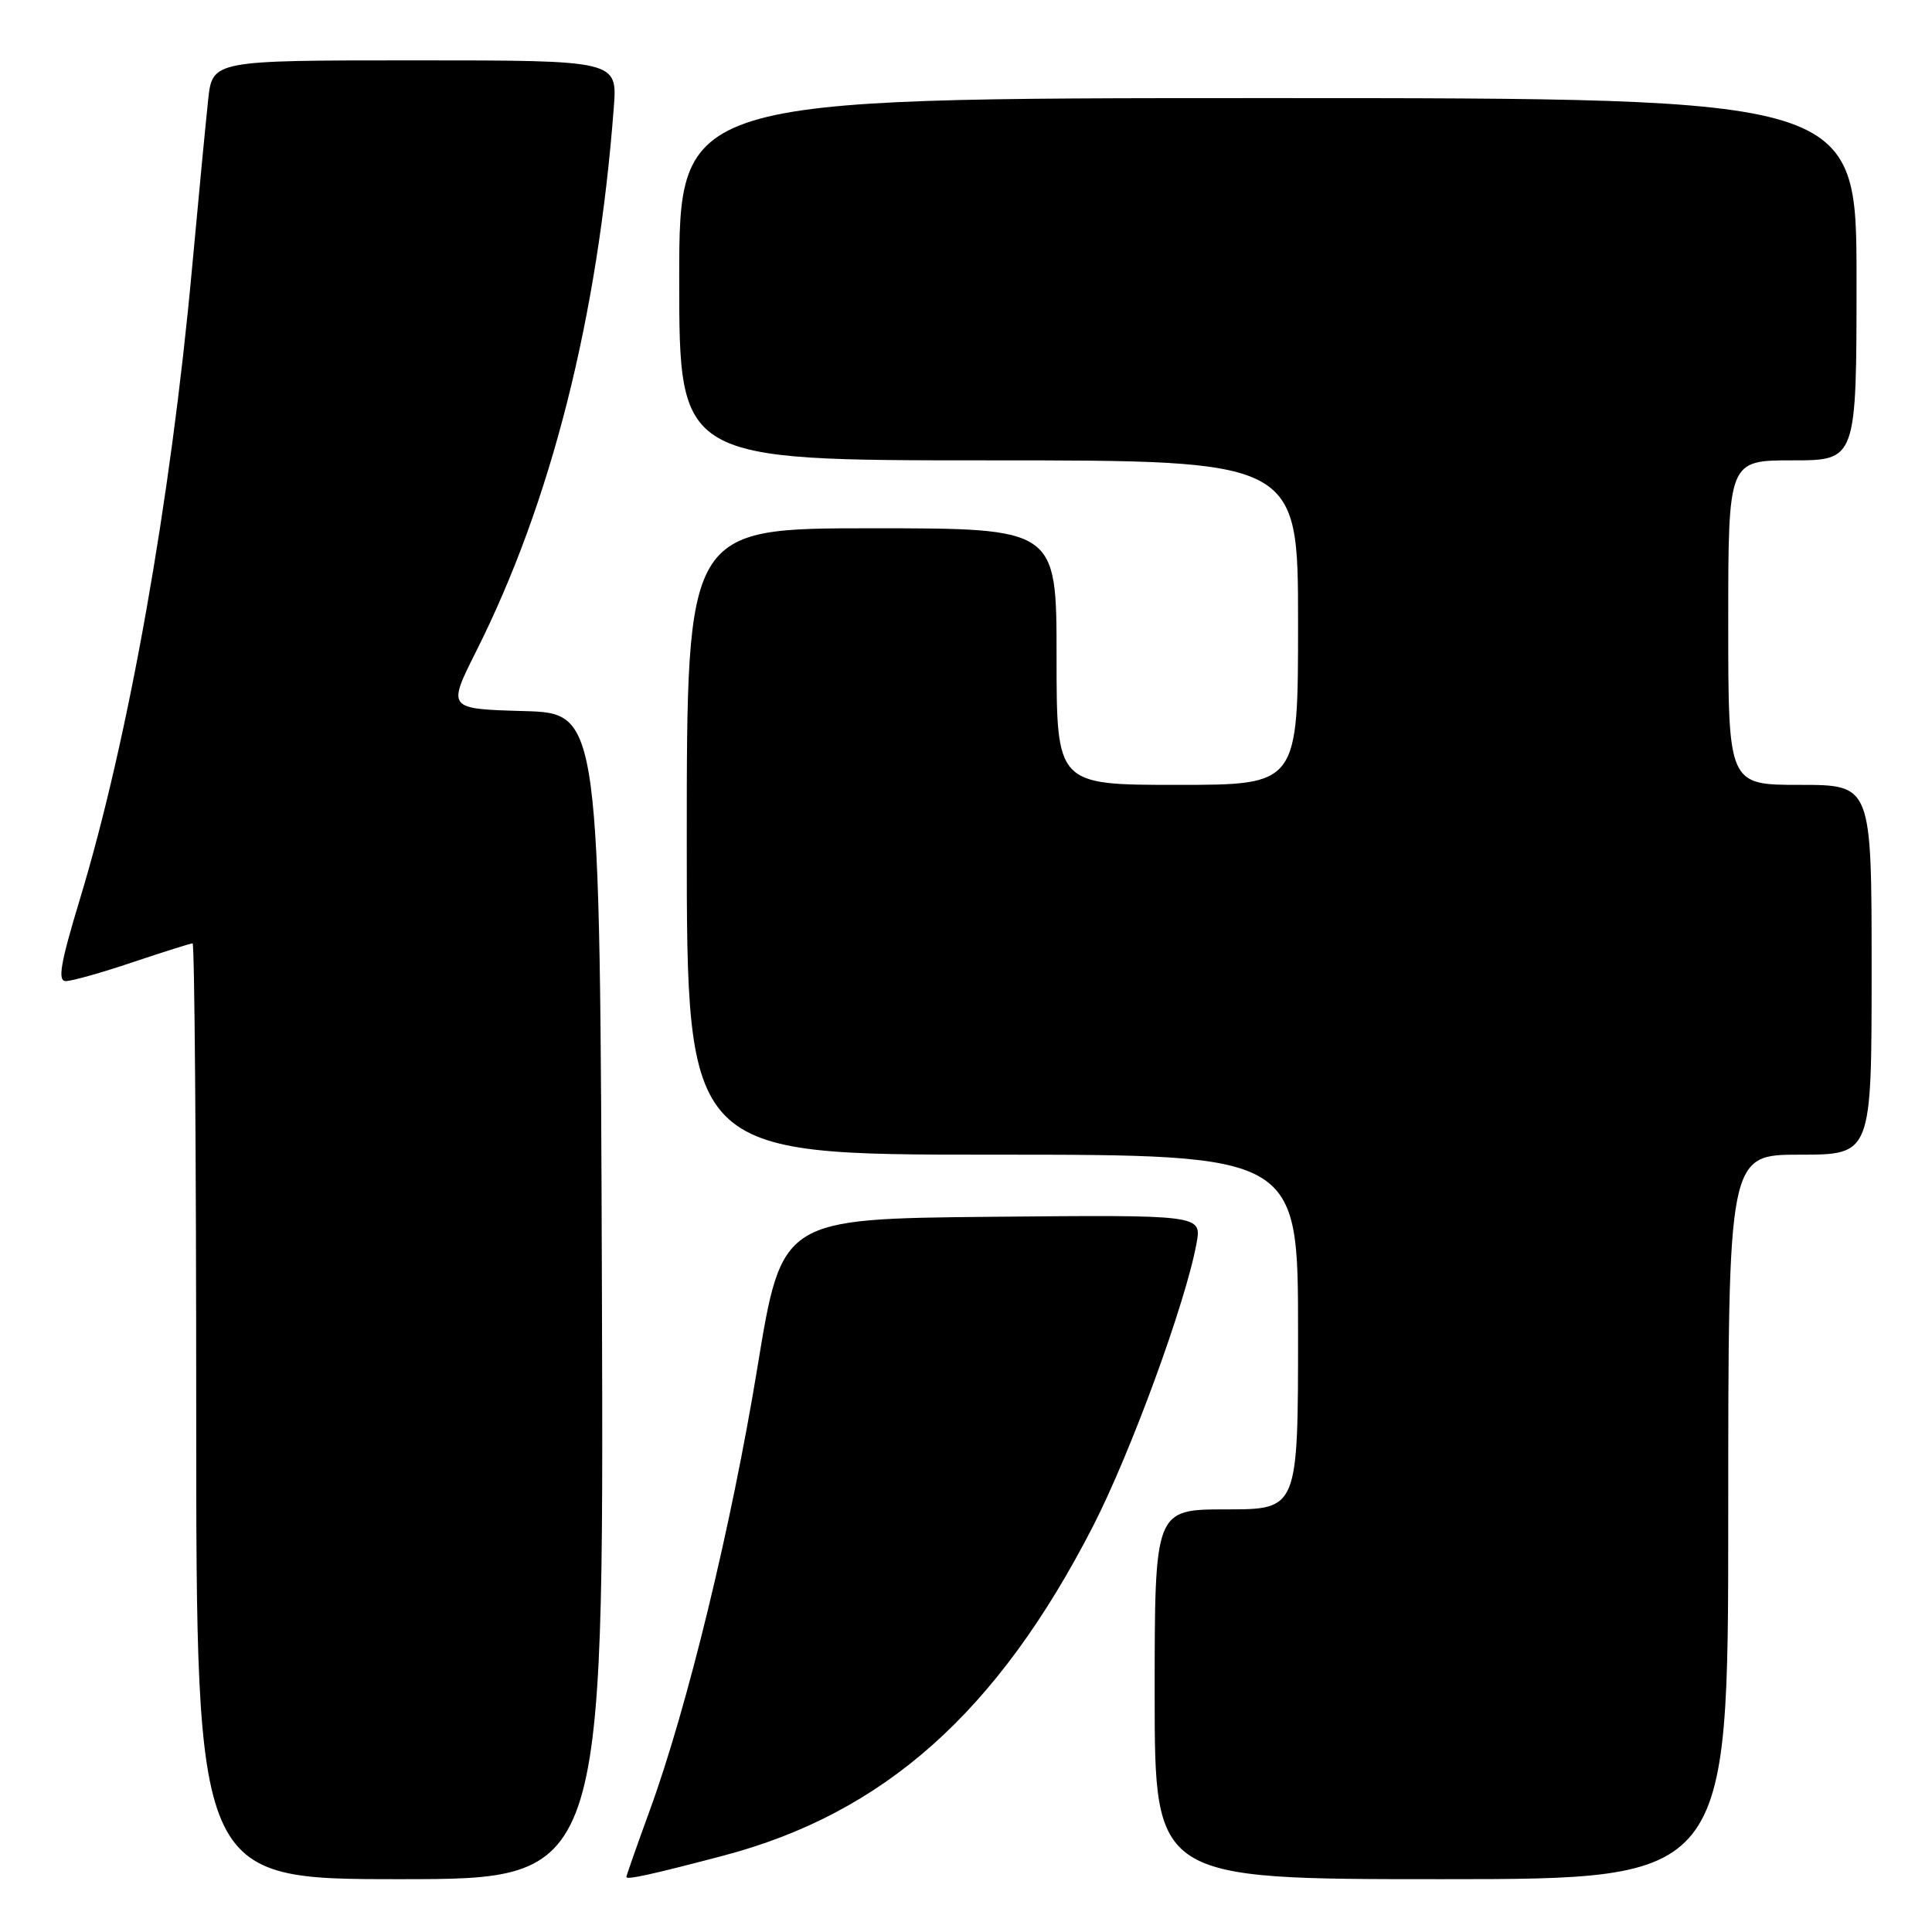 <?xml version="1.0" encoding="UTF-8" standalone="no"?>
<!DOCTYPE svg PUBLIC "-//W3C//DTD SVG 1.1//EN" "http://www.w3.org/Graphics/SVG/1.1/DTD/svg11.dtd" >
<svg xmlns="http://www.w3.org/2000/svg" xmlns:xlink="http://www.w3.org/1999/xlink" version="1.1" viewBox="0 0 256 256">
 <g >
 <path fill="currentColor"
d=" M 79.76 171.75 C 79.50 94.50 79.50 94.50 69.38 94.22 C 59.27 93.93 59.27 93.93 63.09 86.31 C 73.02 66.56 79.22 42.07 81.33 14.25 C 81.81 8.00 81.81 8.00 54.98 8.00 C 28.14 8.00 28.14 8.00 27.58 13.25 C 27.27 16.14 26.31 26.15 25.45 35.50 C 22.62 66.41 17.02 97.92 10.61 119.07 C 8.01 127.65 7.60 130.00 8.72 130.00 C 9.51 130.00 13.50 128.88 17.59 127.50 C 21.69 126.12 25.26 125.00 25.52 125.00 C 25.78 125.00 26.00 152.90 26.00 187.00 C 26.00 249.00 26.00 249.00 53.01 249.00 C 80.01 249.00 80.01 249.00 79.76 171.75 Z  M 95.79 245.90 C 117.12 240.29 132.16 226.90 144.82 202.25 C 149.84 192.47 157.14 172.53 158.55 164.73 C 159.23 160.97 159.23 160.97 131.41 161.23 C 103.59 161.50 103.59 161.50 100.37 181.14 C 96.93 202.15 91.07 226.28 86.07 239.96 C 84.38 244.59 83.00 248.53 83.00 248.71 C 83.00 249.12 86.42 248.37 95.79 245.90 Z  M 229.00 201.00 C 229.00 153.00 229.00 153.00 238.50 153.00 C 248.00 153.00 248.00 153.00 248.00 128.50 C 248.00 104.00 248.00 104.00 238.50 104.00 C 229.00 104.00 229.00 104.00 229.00 82.50 C 229.00 61.00 229.00 61.00 237.50 61.00 C 246.00 61.00 246.00 61.00 246.00 37.00 C 246.00 13.00 246.00 13.00 168.00 13.00 C 90.00 13.00 90.00 13.00 90.00 37.00 C 90.00 61.00 90.00 61.00 131.00 61.00 C 172.00 61.00 172.00 61.00 172.00 82.50 C 172.00 104.00 172.00 104.00 156.00 104.00 C 140.00 104.00 140.00 104.00 140.00 87.00 C 140.00 70.00 140.00 70.00 115.50 70.00 C 91.00 70.00 91.00 70.00 91.00 111.50 C 91.00 153.00 91.00 153.00 131.50 153.00 C 172.00 153.00 172.00 153.00 172.00 176.50 C 172.00 200.00 172.00 200.00 162.50 200.00 C 153.00 200.00 153.00 200.00 153.00 224.50 C 153.00 249.00 153.00 249.00 191.00 249.00 C 229.00 249.00 229.00 249.00 229.00 201.00 Z "/>
</g>
</svg>